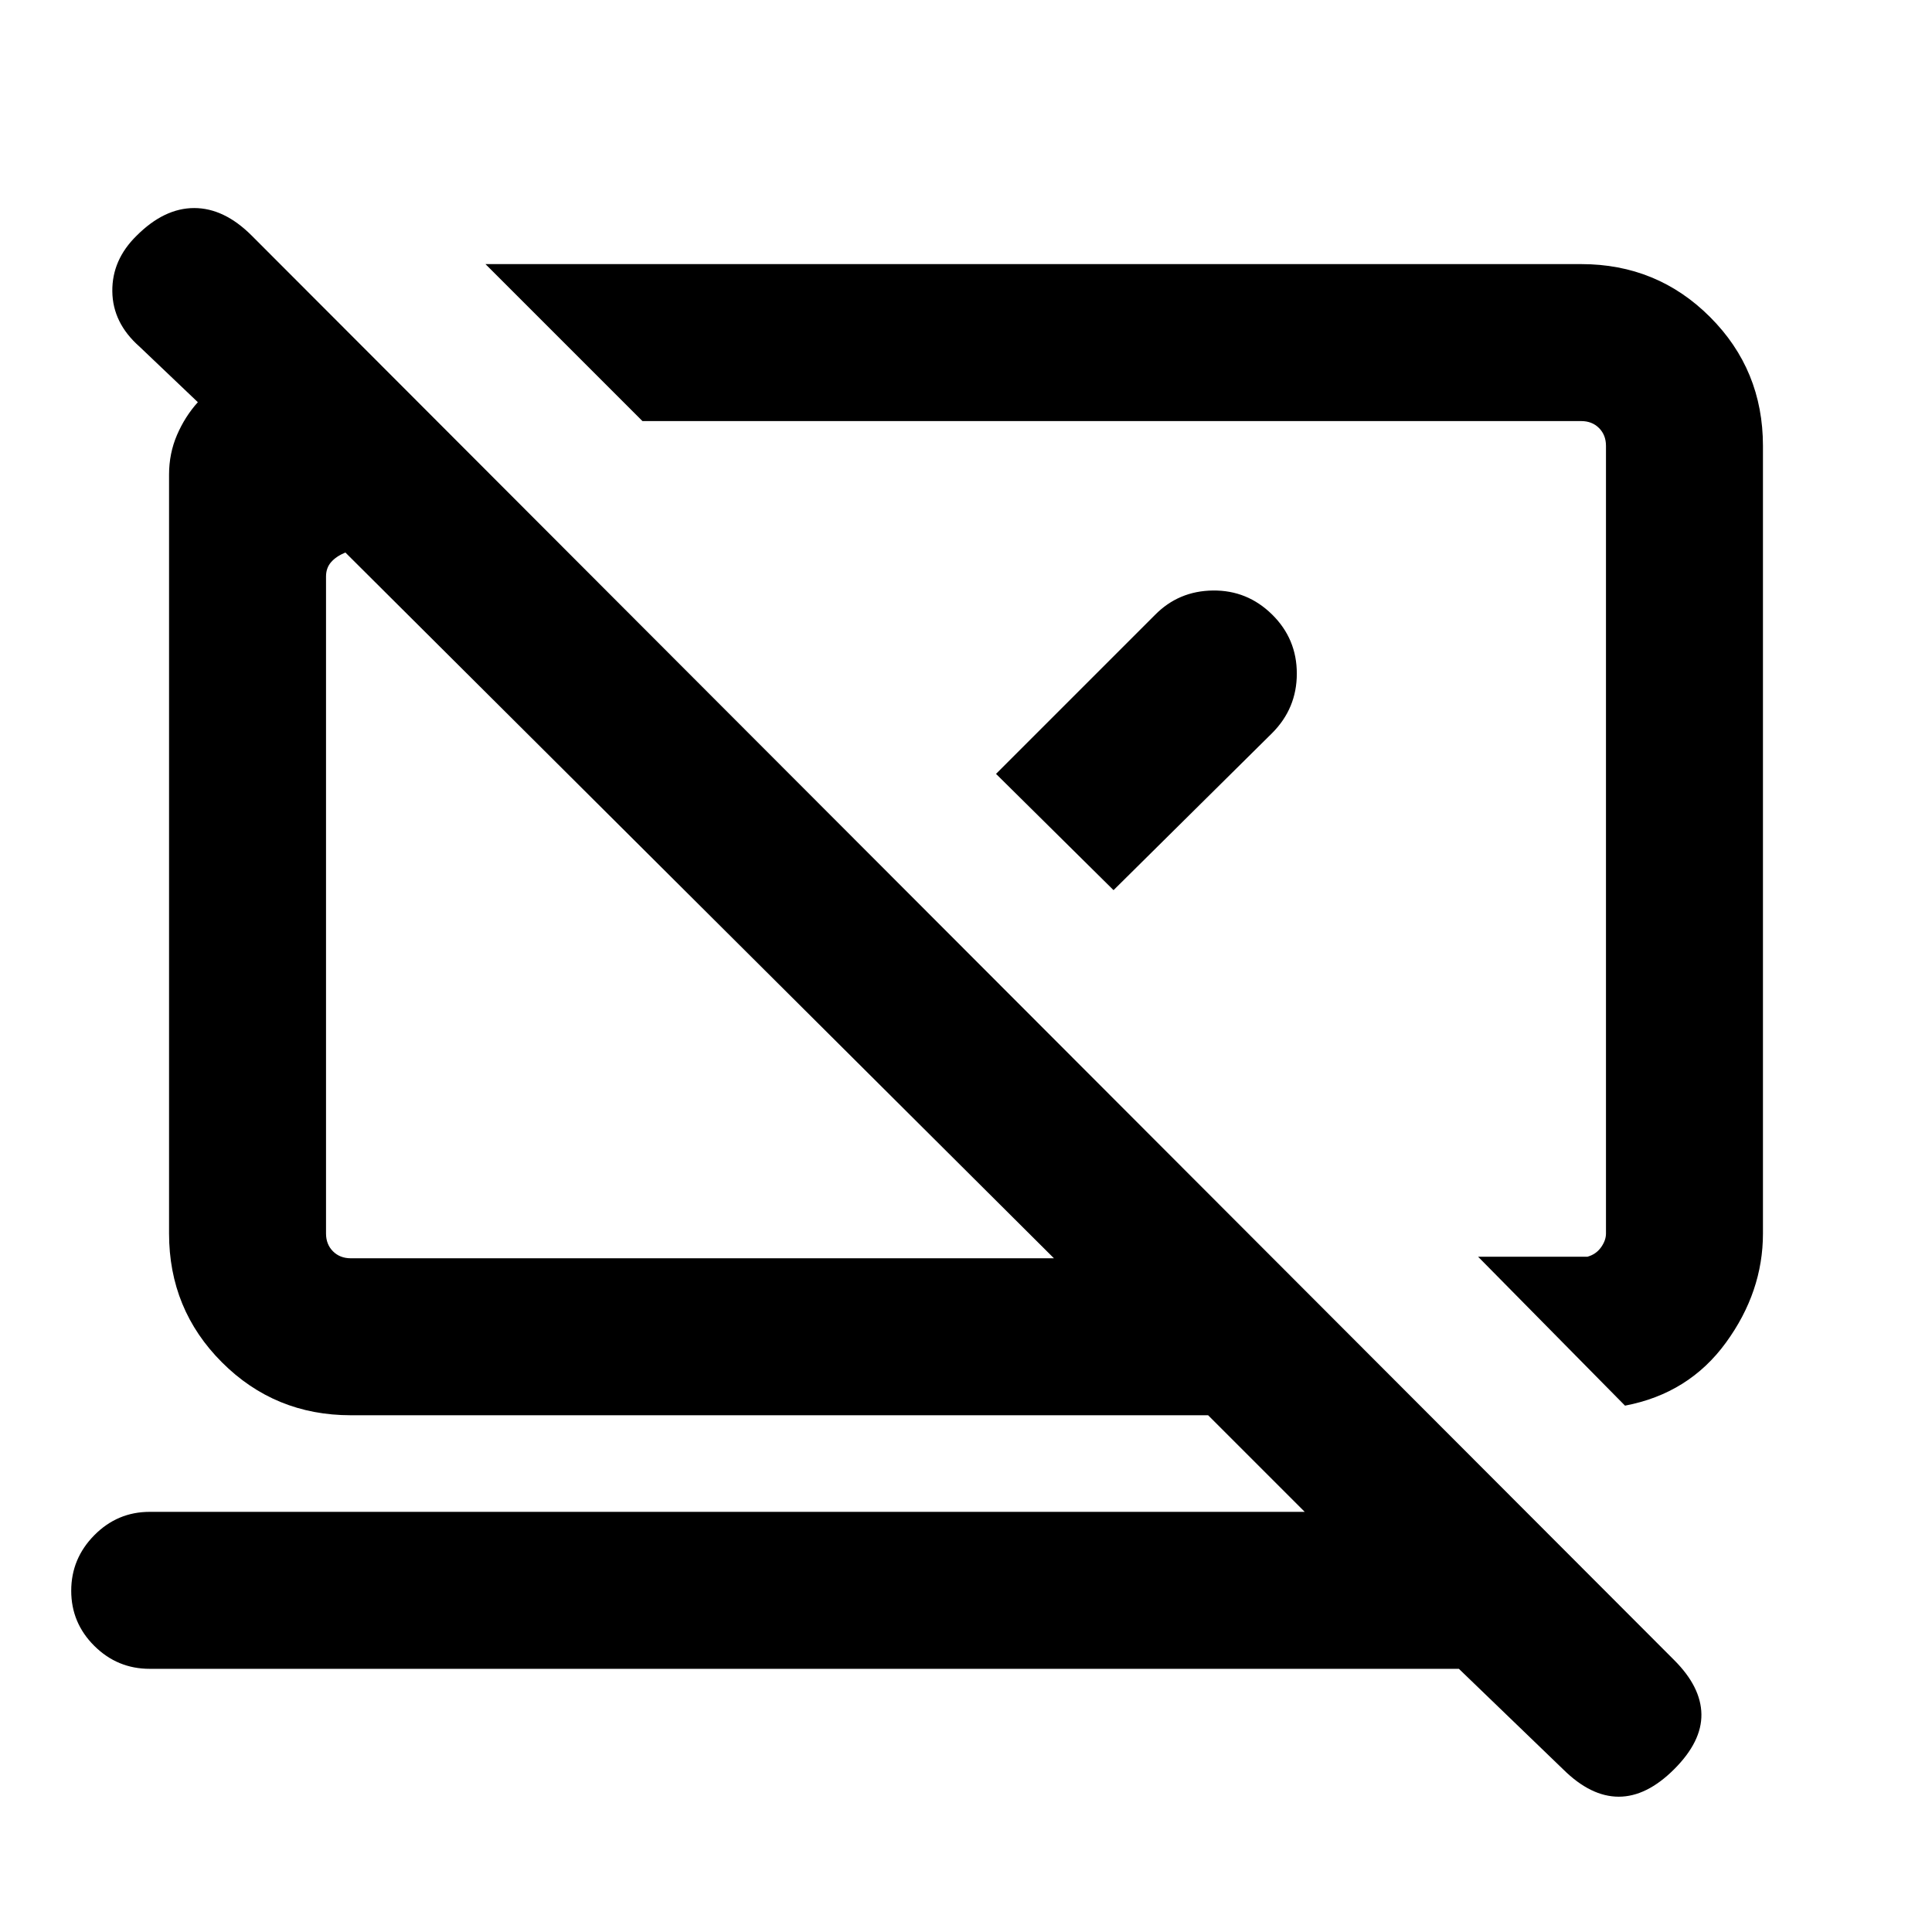 <svg xmlns="http://www.w3.org/2000/svg" height="20" viewBox="0 -960 960 960" width="20"><path d="m807.46-261.54-73-74h54.31q4.23-1.15 6.73-4.61 2.5-3.47 2.5-6.93v-391.38q0-5.38-3.46-8.85-3.46-3.46-8.85-3.46H319.23l-78-78h544.46q37.73 0 64.02 26.29T876-738.46v391.38q0 28.99-18.42 54.26-18.43 25.28-50.12 31.28Zm-82.54 130.77H74.39q-16.07 0-27.54-11.41-11.46-11.4-11.46-27.38 0-15.98 11.46-27.59 11.47-11.62 27.54-11.62h573.92l-48-48h-426q-37.73 0-64.02-26.29Q84-309.34 84-347.08v-377.07q0-10.54 3.96-19.73 3.97-9.2 10.35-16.27l-29-27.62Q56-799.5 55.81-815.2q-.19-15.7 12.11-27.72 13.7-13.7 28.58-13.7 14.88 0 28.58 13.7l706.84 707.84q13.31 13.31 13.5 26.89.2 13.57-13.5 27.27-13.69 13.69-27.57 13.69-13.89 0-27.58-13.55l-51.85-49.99Zm-201.22-204L171.62-685.46q-4.62 1.92-7.12 4.81-2.5 2.88-2.5 7.11v326.46q0 5.39 3.46 8.85t8.85 3.46H523.7Zm3.15-208.38Zm-179 33.53Zm147.07-65.84 79-79q11.74-11.92 28.8-12.12 17.05-.19 29.36 11.91 12.3 12.1 12.3 29.38 0 17.29-12.3 29.6l-78.77 78-58.39-57.77Z"/></svg>